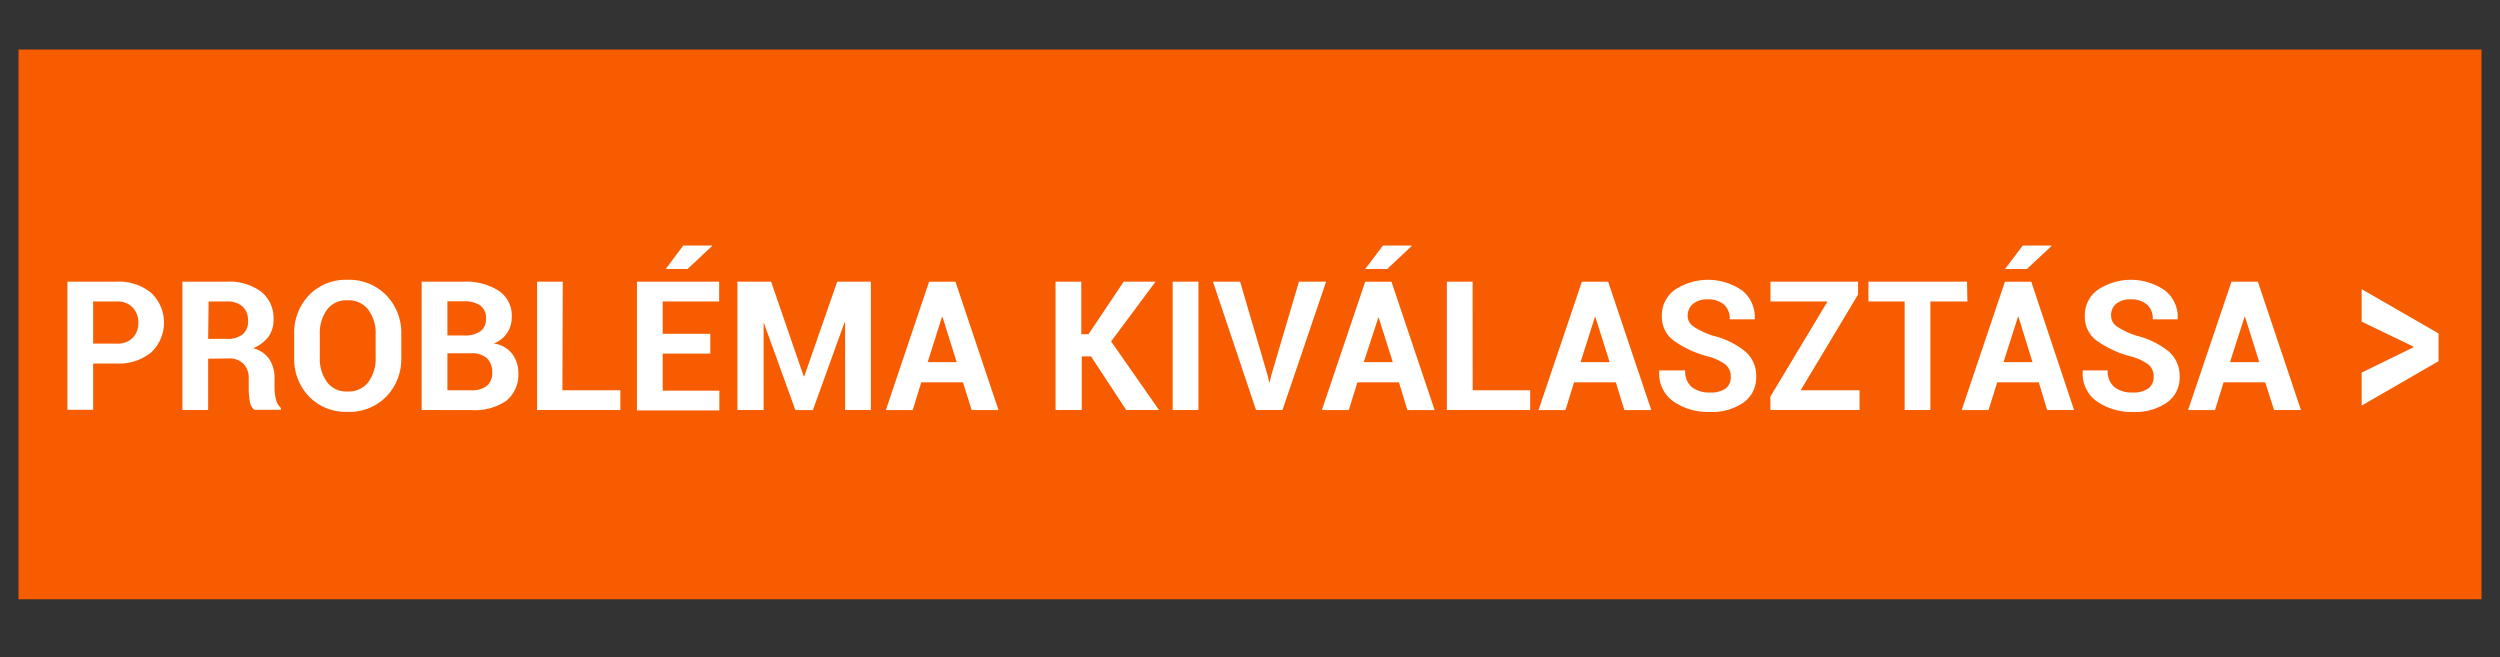 <svg xmlns="http://www.w3.org/2000/svg" viewBox="0 0 270 71"><rect x="0" y="0" width="270" height="71" fill="#333333" stroke="none"/><defs><style>.a{fill:#f85c00;}.b{fill:#fff;}</style></defs><title>problema-valaszto-20210118</title><rect class="a" x="2" y="5.35" width="266" height="59.37"/><path class="b" d="M10.06,39.26v5H7.28V30.42h5.3a5.49,5.49,0,0,1,3.76,1.22,4.43,4.43,0,0,1,0,6.41,5.53,5.53,0,0,1-3.76,1.21Zm0-2.15h2.52a2.32,2.32,0,0,0,1.76-.63,2.25,2.25,0,0,0,.6-1.61,2.33,2.33,0,0,0-.6-1.65,2.23,2.23,0,0,0-1.76-.66H10.06Z"/><path class="b" d="M22.48,38.74v5.54H19.7V30.42h4.8a5.72,5.72,0,0,1,3.7,1.08,3.64,3.64,0,0,1,1.34,3A3.1,3.1,0,0,1,29,36.36a4,4,0,0,1-1.66,1.25,3,3,0,0,1,1.77,1.21,3.8,3.8,0,0,1,.54,2.09v1a5.2,5.2,0,0,0,.15,1.21,1.69,1.69,0,0,0,.54.94v.2H27.46a1.49,1.49,0,0,1-.49-1,8,8,0,0,1-.11-1.36v-1a2.18,2.18,0,0,0-.57-1.61,2.12,2.12,0,0,0-1.6-.58Zm0-2.14h2a2.6,2.6,0,0,0,1.74-.5,1.82,1.82,0,0,0,.57-1.46,2,2,0,0,0-.57-1.51,2.32,2.32,0,0,0-1.69-.57h-2Z"/><path class="b" d="M43.34,38.6a5.83,5.83,0,0,1-1.61,4.22,5.56,5.56,0,0,1-4.19,1.66,5.53,5.53,0,0,1-4.17-1.66,5.84,5.84,0,0,1-1.6-4.22V36.1a5.88,5.88,0,0,1,1.59-4.21,5.51,5.51,0,0,1,4.16-1.67,5.6,5.6,0,0,1,4.2,1.67,5.82,5.82,0,0,1,1.62,4.21Zm-2.77-2.51a4.19,4.19,0,0,0-.81-2.66,2.69,2.69,0,0,0-2.24-1,2.59,2.59,0,0,0-2.19,1,4.25,4.25,0,0,0-.79,2.66V38.6a4.27,4.27,0,0,0,.79,2.68,2.6,2.6,0,0,0,2.21,1,2.65,2.65,0,0,0,2.23-1,4.27,4.27,0,0,0,.8-2.68Z"/><path class="b" d="M45.54,44.28V30.42h4.54a6.54,6.54,0,0,1,3.81,1,3.23,3.23,0,0,1,1.38,2.84,3,3,0,0,1-.5,1.7,3,3,0,0,1-1.45,1.14,3,3,0,0,1,2,1.12,3.37,3.37,0,0,1,.66,2.07,3.6,3.6,0,0,1-1.31,3,6,6,0,0,1-3.72,1Zm2.78-8.05h1.85a2.77,2.77,0,0,0,1.72-.46,1.57,1.57,0,0,0,.6-1.33A1.67,1.67,0,0,0,51.88,33a3,3,0,0,0-1.8-.46H48.32Zm0,1.92v4H50.9a2.59,2.59,0,0,0,1.68-.48,1.74,1.74,0,0,0,.58-1.42,2.06,2.06,0,0,0-.57-1.56,2.43,2.43,0,0,0-1.72-.54Z"/><path class="b" d="M60.74,42.15H67v2.13H58V30.42h2.78Z"/><path class="b" d="M76.71,38.19H71.57v4h6.12v2.13h-8.9V30.42h8.88v2.14h-6.1v3.49h5.14ZM73.79,26.52h3.1v.06l-2.63,2.47H71.9Z"/><path class="b" d="M86.8,40.64h.06l3.56-10.22h3.63V44.28H91.27V34.82h-.06l-3.42,9.47H85.9l-3.43-9.49h0v9.48H79.64V30.42h3.64Z"/><path class="b" d="M104,41.29H99.5l-.93,3h-2.9l4.67-13.86h2.85l4.65,13.86h-2.9Zm-3.81-2.18h3.13l-1.53-4.88h-.06Z"/><path class="b" d="M117.83,38.49h-1v5.79H114V30.42h2.78v5.67h.78l3.8-5.67h3.44L120,36.87l5.17,7.41h-3.54Z"/><path class="b" d="M129.43,44.28h-2.78V30.42h2.78Z"/><path class="b" d="M136.9,40.52l.17.76h.06l.16-.73,3-10.13h2.93l-4.71,13.86h-2.86L131,30.42h2.93Z"/><path class="b" d="M151.09,41.29H146.6l-.93,3h-2.91l4.68-13.86h2.84l4.66,13.86H152Zm-3.8-2.18h3.13l-1.54-4.88h0Zm2.07-12.59h3.09l0,.06-2.63,2.47h-2.38Z"/><path class="b" d="M159.05,42.15h6.21v2.13h-9V30.42h2.78Z"/><path class="b" d="M174.51,41.29H170l-.93,3h-2.91l4.68-13.86h2.84l4.66,13.86h-2.91Zm-3.81-2.18h3.14l-1.54-4.88h-.05Z"/><path class="b" d="M186.92,40.66a1.62,1.62,0,0,0-.56-1.28,5.52,5.52,0,0,0-2-.91,11.14,11.14,0,0,1-3.64-1.71,3.2,3.2,0,0,1-1.24-2.67,3.38,3.38,0,0,1,1.4-2.79,6.48,6.48,0,0,1,7.28.08,3.63,3.63,0,0,1,1.35,3.05v.06h-2.7a2,2,0,0,0-.63-1.6,2.56,2.56,0,0,0-1.76-.56,2.35,2.35,0,0,0-1.59.5,1.62,1.62,0,0,0-.56,1.27,1.36,1.36,0,0,0,.61,1.15,8.27,8.27,0,0,0,2.1,1,8.94,8.94,0,0,1,3.49,1.69,3.46,3.46,0,0,1,1.2,2.75,3.31,3.31,0,0,1-1.39,2.8,6,6,0,0,1-3.68,1,6.58,6.58,0,0,1-3.84-1.11,3.67,3.67,0,0,1-1.56-3.32l0-.06H182a2.19,2.19,0,0,0,.72,1.81,3.09,3.09,0,0,0,2,.58,2.67,2.67,0,0,0,1.7-.47A1.51,1.51,0,0,0,186.92,40.66Z"/><path class="b" d="M194.47,42.15h6.36v2.13H191.2V42.83l6.17-10.27h-6.16V30.42h9.46v1.39Z"/><path class="b" d="M212.48,32.56h-4V44.28h-2.78V32.56h-3.91V30.42h10.65Z"/><path class="b" d="M220.19,41.29H215.7l-.94,3h-2.9l4.67-13.86h2.85L224,44.28h-2.91Zm-3.81-2.18h3.13L218,34.23h-.06Zm2.08-12.59h3.09l0,.06-2.64,2.47h-2.37Z"/><path class="b" d="M232.59,40.66a1.61,1.61,0,0,0-.55-1.28,5.7,5.7,0,0,0-2-.91,11.14,11.14,0,0,1-3.64-1.71,3.2,3.2,0,0,1-1.24-2.67,3.35,3.35,0,0,1,1.4-2.79,6.46,6.46,0,0,1,7.27.08,3.64,3.64,0,0,1,1.36,3.05l0,.06h-2.69a2,2,0,0,0-.63-1.6,2.58,2.58,0,0,0-1.76-.56,2.31,2.31,0,0,0-1.59.5A1.6,1.6,0,0,0,228,34.1a1.39,1.39,0,0,0,.61,1.15,8.38,8.38,0,0,0,2.11,1,9,9,0,0,1,3.48,1.69,3.46,3.46,0,0,1,1.2,2.75,3.28,3.28,0,0,1-1.39,2.8,6,6,0,0,1-3.67,1,6.58,6.58,0,0,1-3.84-1.11,3.67,3.67,0,0,1-1.56-3.32l0-.06h2.69a2.2,2.2,0,0,0,.73,1.81,3.07,3.07,0,0,0,2,.58,2.69,2.69,0,0,0,1.7-.47A1.5,1.5,0,0,0,232.59,40.66Z"/><path class="b" d="M244.64,41.29h-4.49l-.93,3h-2.91L241,30.42h2.85l4.65,13.86h-2.9Zm-3.8-2.18H244l-1.53-4.88h-.06Z"/><path class="b" d="M260.64,37.51v-.08l-5.58-2.69V31.23l8.3,4.78v3l-8.3,4.79V40.24Z"/></svg>